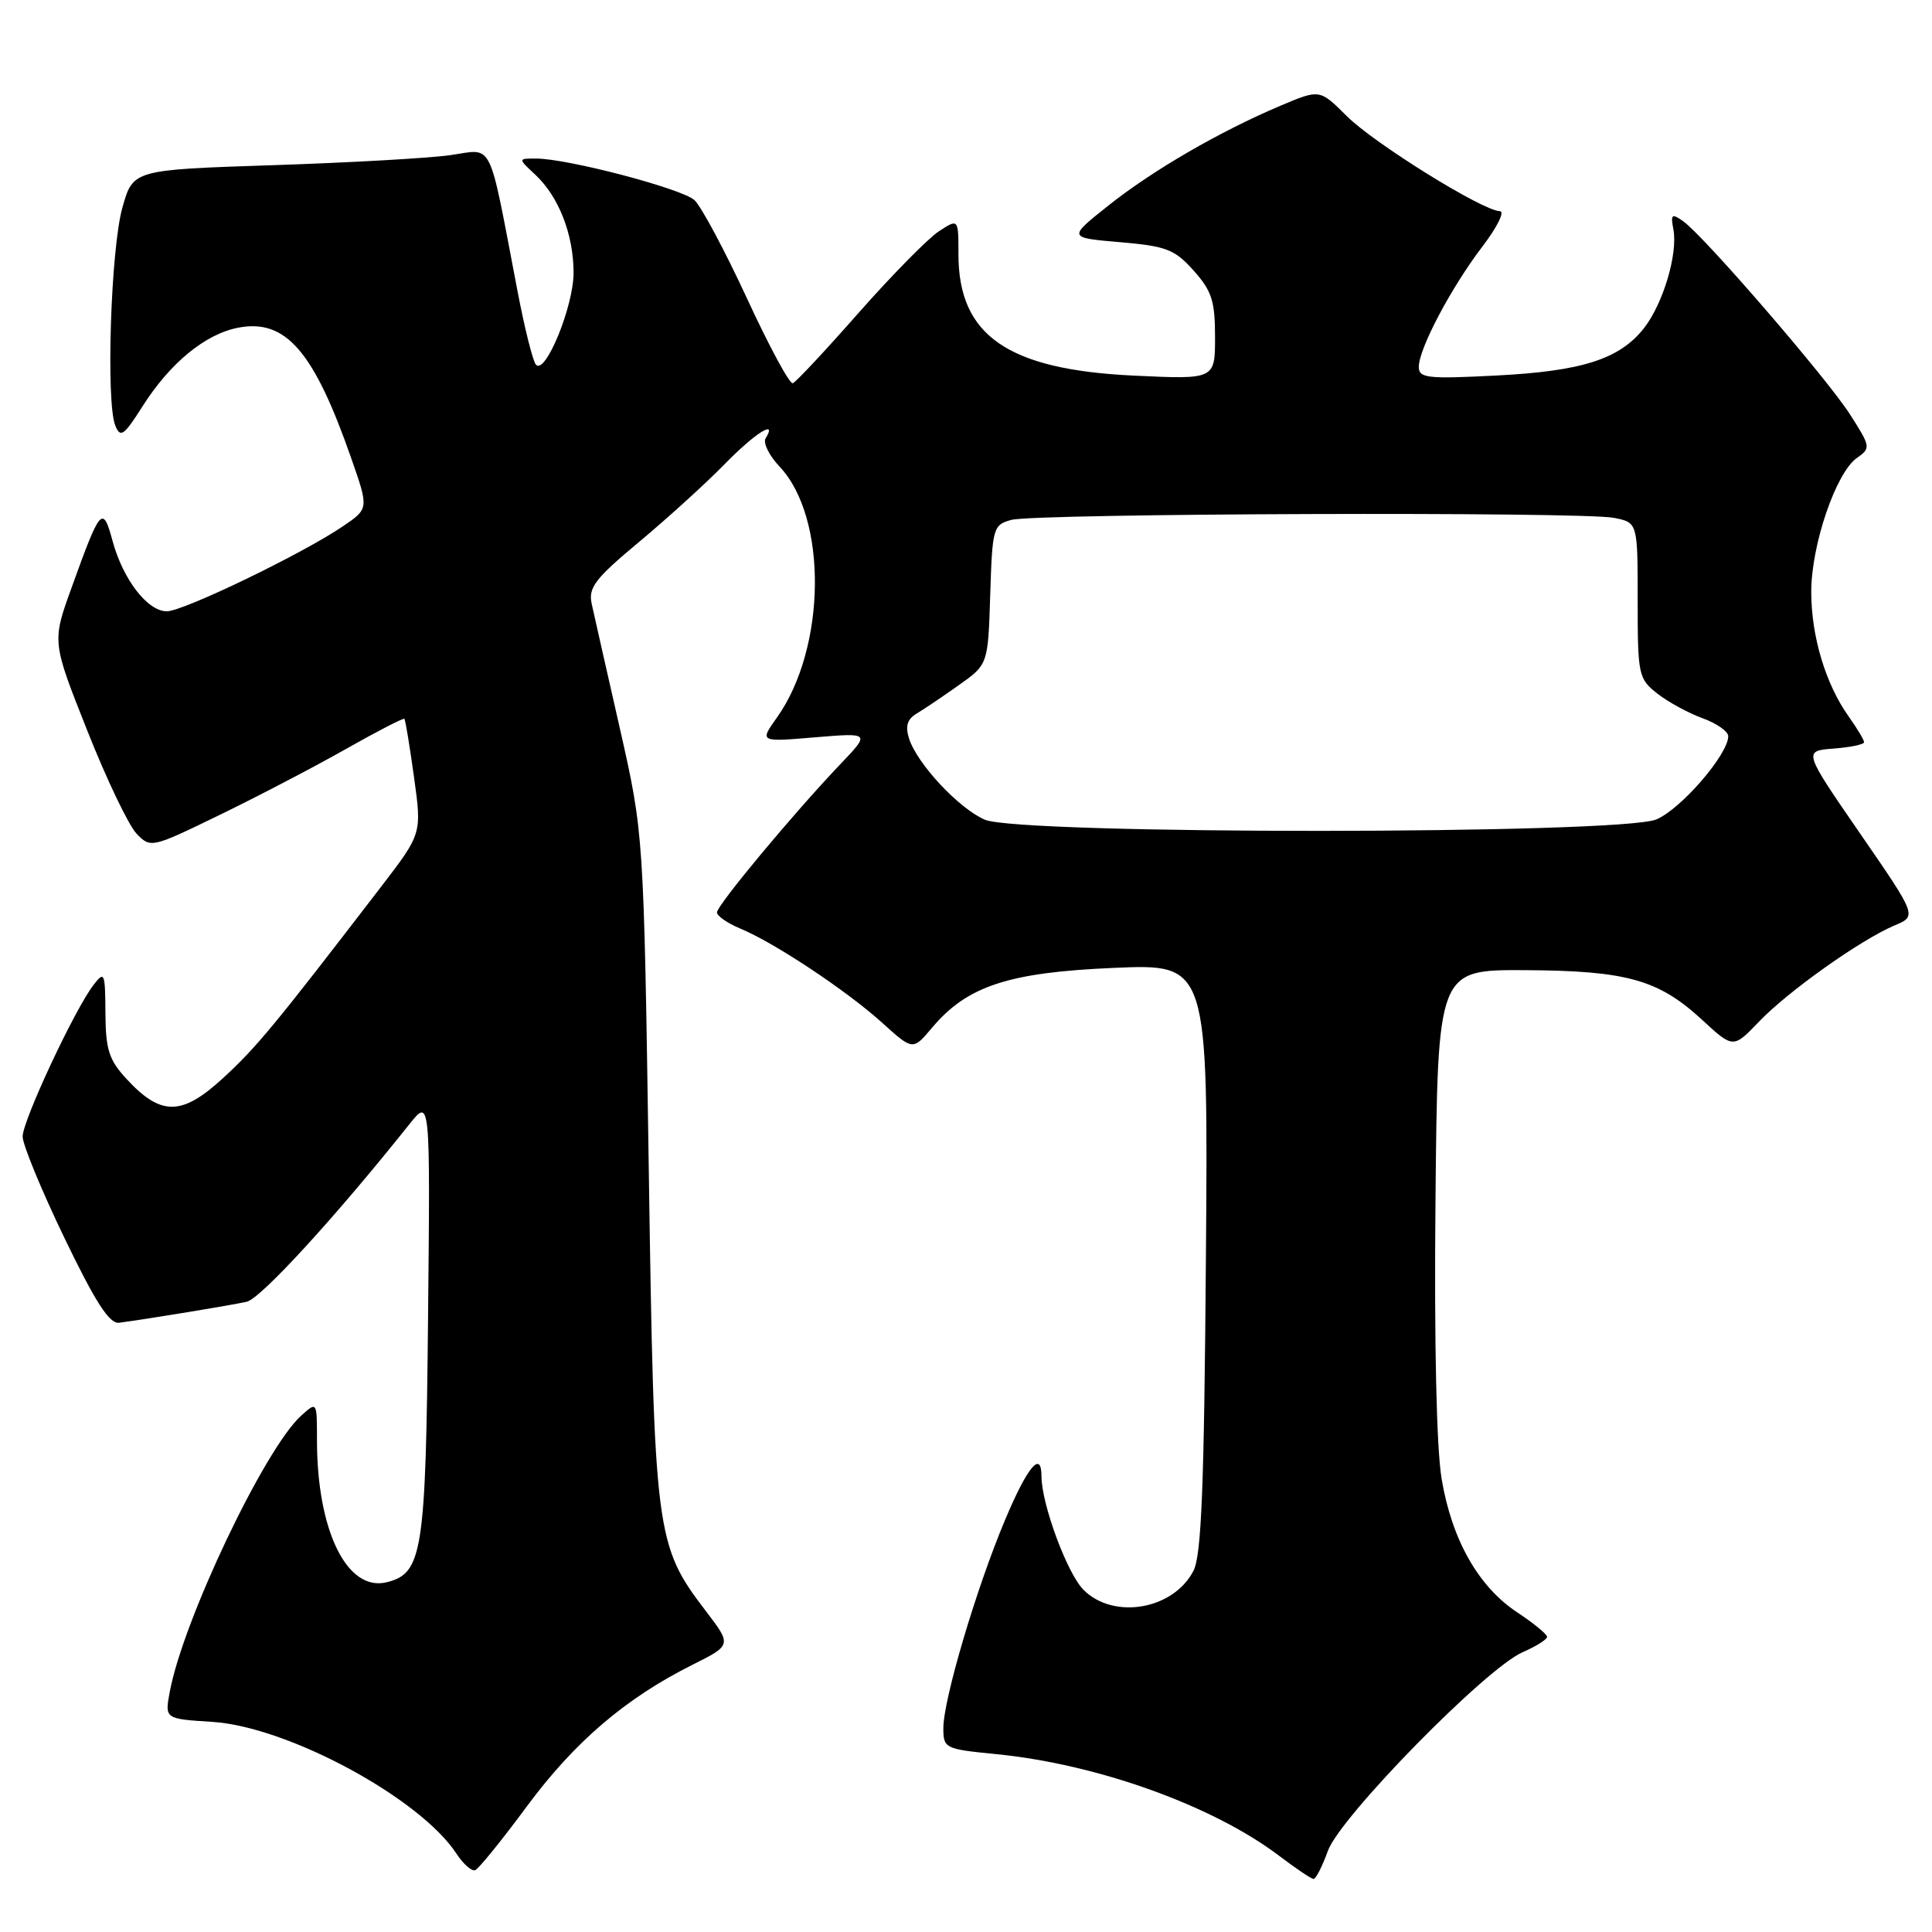 <?xml version="1.0" encoding="UTF-8" standalone="no"?>
<!DOCTYPE svg PUBLIC "-//W3C//DTD SVG 1.1//EN" "http://www.w3.org/Graphics/SVG/1.1/DTD/svg11.dtd" >
<svg xmlns="http://www.w3.org/2000/svg" xmlns:xlink="http://www.w3.org/1999/xlink" version="1.1" viewBox="0 0 256 256">
 <g >
 <path fill="currentColor"
d=" M 175.95 245.25 C 177.57 240.75 196.87 221.06 201.75 218.93 C 203.54 218.15 205.00 217.23 205.00 216.89 C 205.00 216.55 203.22 215.09 201.06 213.66 C 195.90 210.25 192.39 204.06 191.03 196.00 C 190.34 191.96 190.03 177.96 190.21 159.00 C 190.50 128.50 190.50 128.50 202.00 128.55 C 215.51 128.62 219.74 129.79 225.50 135.10 C 229.66 138.94 229.66 138.94 233.08 135.37 C 236.94 131.34 246.58 124.50 251.05 122.62 C 254.01 121.38 254.01 121.38 246.47 110.44 C 238.93 99.50 238.93 99.50 242.97 99.19 C 245.19 99.02 247.00 98.64 247.00 98.35 C 247.00 98.05 246.09 96.53 244.98 94.97 C 241.90 90.65 240.00 84.33 240.00 78.41 C 240.00 72.22 243.27 62.62 246.05 60.68 C 247.91 59.38 247.88 59.20 245.14 54.92 C 242.04 50.08 225.75 31.22 223.01 29.30 C 221.52 28.25 221.35 28.39 221.73 30.38 C 222.35 33.62 220.37 40.25 217.83 43.49 C 214.60 47.59 209.64 49.18 198.25 49.76 C 189.12 50.23 188.00 50.10 188.00 48.61 C 188.00 46.20 192.29 38.09 196.43 32.66 C 198.39 30.10 199.43 27.99 198.74 27.98 C 196.48 27.95 182.06 18.99 178.44 15.37 C 174.87 11.81 174.87 11.81 169.69 14.00 C 161.63 17.41 152.71 22.58 146.85 27.25 C 141.50 31.50 141.50 31.50 148.42 32.09 C 154.56 32.62 155.65 33.04 158.17 35.86 C 160.57 38.55 161.00 39.89 161.00 44.66 C 161.00 50.28 161.00 50.28 150.22 49.77 C 133.54 48.98 127.01 44.47 127.00 33.73 C 127.00 28.95 127.00 28.95 124.39 30.66 C 122.96 31.60 118.19 36.45 113.79 41.43 C 109.40 46.42 105.47 50.63 105.05 50.78 C 104.64 50.94 101.90 45.87 98.97 39.52 C 96.03 33.17 92.90 27.32 92.02 26.52 C 90.34 24.99 75.23 21.02 71.06 21.01 C 68.62 21.00 68.62 21.00 70.92 23.14 C 74.04 26.05 76.00 31.07 76.00 36.15 C 76.00 40.61 72.26 49.73 71.01 48.32 C 70.61 47.87 69.50 43.45 68.56 38.50 C 64.64 18.06 65.48 19.74 59.65 20.56 C 56.82 20.96 46.20 21.56 36.06 21.89 C 17.63 22.50 17.63 22.50 16.22 27.50 C 14.68 32.94 14.02 53.33 15.28 56.40 C 15.95 58.06 16.42 57.73 18.86 53.88 C 22.54 48.07 27.22 44.24 31.62 43.41 C 37.87 42.24 41.59 46.54 46.53 60.69 C 48.88 67.40 48.88 67.40 45.43 69.74 C 40.08 73.38 24.29 81.00 22.11 81.00 C 19.54 81.00 16.29 76.77 14.91 71.66 C 13.62 66.89 13.31 67.25 9.48 77.88 C 6.89 85.04 6.89 85.04 11.55 96.77 C 14.10 103.22 17.05 109.38 18.09 110.46 C 19.96 112.40 20.06 112.38 29.15 107.96 C 34.19 105.51 41.70 101.59 45.83 99.25 C 49.96 96.91 53.45 95.11 53.58 95.25 C 53.72 95.39 54.29 98.87 54.86 102.98 C 55.90 110.46 55.90 110.46 50.51 117.48 C 36.40 135.86 33.98 138.79 29.57 142.84 C 24.08 147.89 21.33 147.91 16.75 142.95 C 14.43 140.43 14.00 139.08 13.97 134.23 C 13.94 128.87 13.84 128.63 12.40 130.50 C 9.88 133.77 3.00 148.49 3.00 150.60 C 3.00 151.67 5.49 157.71 8.53 164.02 C 12.65 172.57 14.50 175.44 15.78 175.27 C 19.59 174.77 30.64 172.95 32.69 172.49 C 34.56 172.06 44.40 161.32 54.25 148.96 C 57.01 145.50 57.01 145.50 56.72 174.50 C 56.42 205.69 55.99 208.46 51.27 209.65 C 45.99 210.97 42.00 202.85 42.00 190.80 C 42.00 185.69 42.00 185.69 39.90 187.59 C 35.08 191.95 24.28 214.64 22.50 224.15 C 21.82 227.76 21.82 227.76 28.16 228.16 C 38.17 228.81 55.66 238.25 60.49 245.63 C 61.39 247.00 62.50 247.98 62.96 247.81 C 63.42 247.64 66.51 243.82 69.83 239.33 C 76.14 230.80 82.89 225.03 91.74 220.60 C 96.97 217.98 96.97 217.98 93.51 213.45 C 86.86 204.73 86.68 203.38 85.96 154.50 C 85.30 110.50 85.30 110.50 82.13 96.50 C 80.38 88.80 78.70 81.38 78.40 80.00 C 77.94 77.86 78.85 76.67 84.68 71.81 C 88.43 68.68 93.51 64.07 95.96 61.56 C 100.04 57.38 103.07 55.47 101.45 58.08 C 101.08 58.68 101.91 60.36 103.30 61.83 C 109.69 68.61 109.50 85.87 102.94 95.09 C 100.64 98.32 100.64 98.32 107.98 97.70 C 115.33 97.09 115.33 97.09 111.32 101.29 C 105.10 107.82 95.00 119.96 95.00 120.90 C 95.00 121.37 96.39 122.33 98.09 123.04 C 102.60 124.90 112.19 131.27 116.89 135.52 C 120.96 139.20 120.96 139.20 123.50 136.18 C 128.16 130.65 133.61 128.85 147.58 128.25 C 160.09 127.71 160.09 127.71 159.79 166.60 C 159.56 196.98 159.20 206.08 158.14 208.14 C 155.48 213.29 147.57 214.66 143.57 210.66 C 141.41 208.50 138.00 199.28 138.00 195.60 C 138.00 192.10 136.12 194.37 133.15 201.46 C 129.35 210.50 125.00 225.20 125.00 228.98 C 125.00 231.67 125.19 231.76 131.98 232.43 C 145.41 233.75 160.73 239.26 169.50 245.91 C 171.70 247.58 173.75 248.96 174.05 248.97 C 174.35 248.99 175.21 247.31 175.95 245.25 Z  M 130.48 108.61 C 127.01 107.09 121.52 101.20 120.45 97.85 C 119.93 96.21 120.22 95.28 121.48 94.54 C 122.44 93.97 124.95 92.27 127.07 90.77 C 130.92 88.04 130.92 88.04 131.21 78.81 C 131.49 69.93 131.59 69.56 134.00 68.89 C 137.14 68.02 209.64 67.78 213.88 68.62 C 217.00 69.25 217.00 69.25 217.00 79.55 C 217.00 89.45 217.10 89.93 219.60 91.90 C 221.03 93.02 223.73 94.49 225.60 95.17 C 227.47 95.85 229.00 96.92 229.00 97.55 C 229.00 99.96 222.73 107.22 219.47 108.58 C 214.68 110.58 135.07 110.61 130.48 108.61 Z "/>
</g>
</svg>